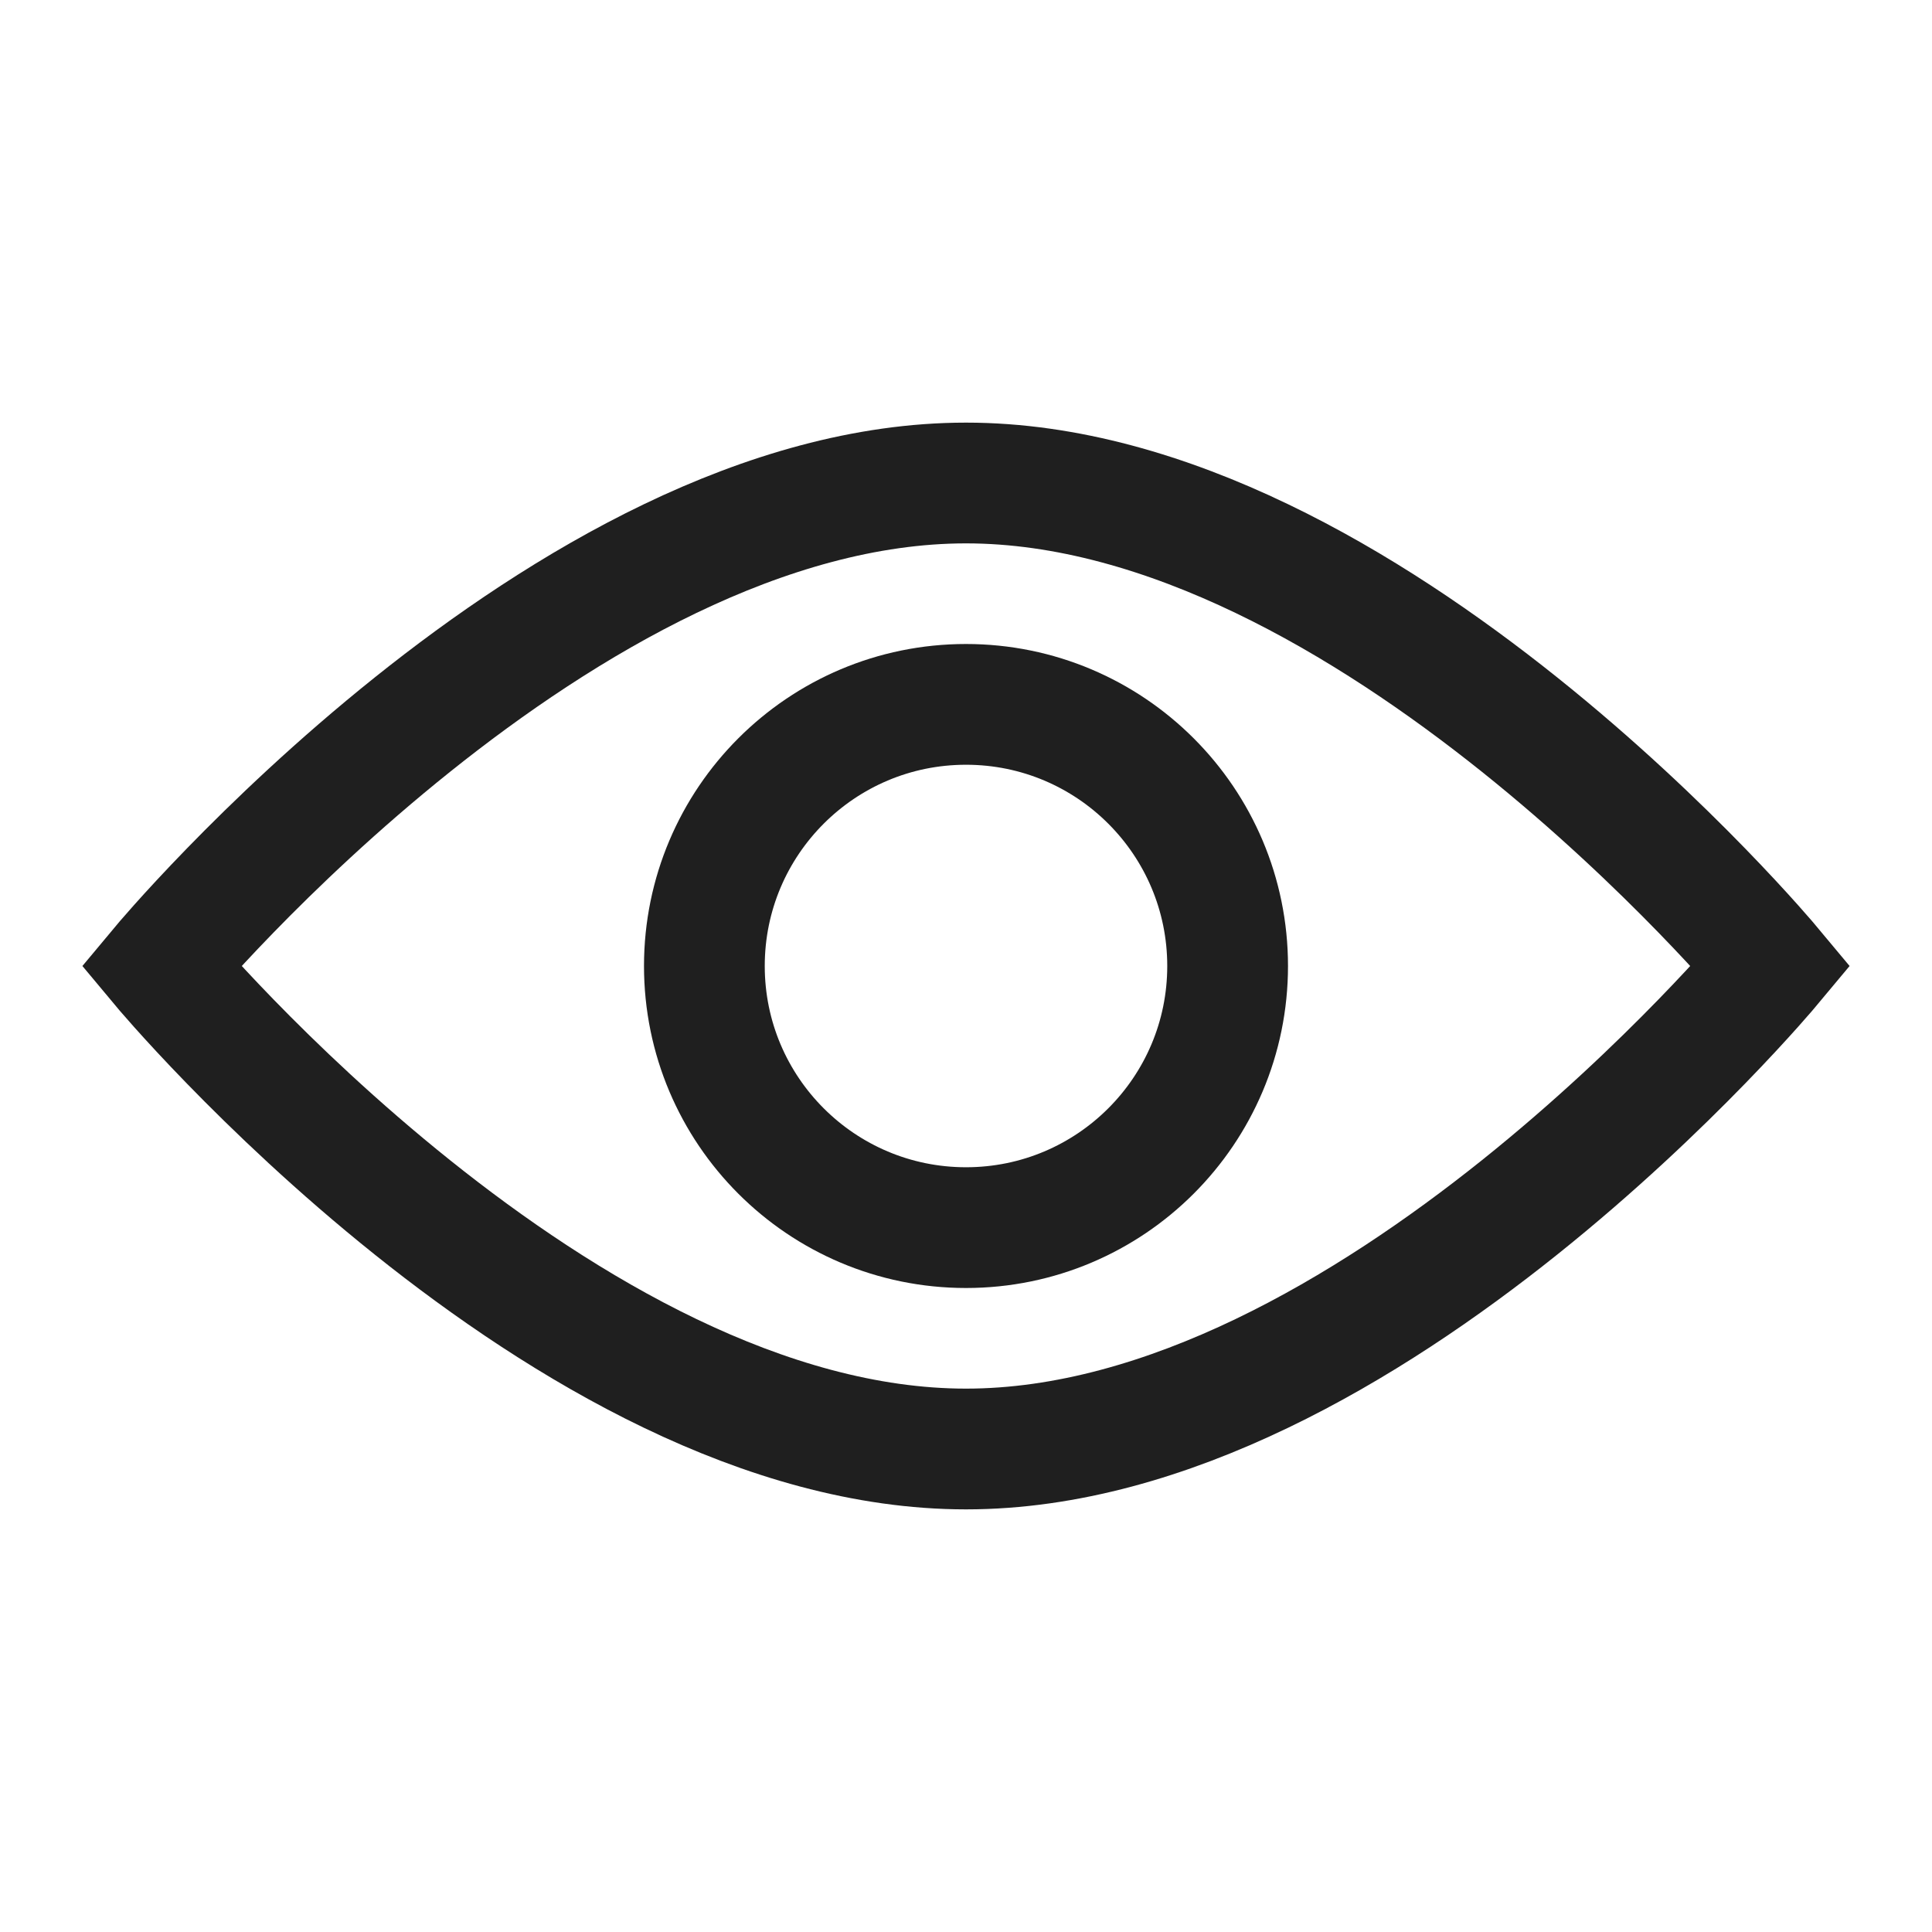 <svg width="24" height="24" viewBox="0 0 24 24" fill="none" xmlns="http://www.w3.org/2000/svg">
<circle cx="12" cy="12" r="3.25" stroke="#1F1F1F" stroke-width="1.5"/>
<path d="M12 6C7 6 2 12 2 12C2 12 7 18 12 18C17 18 22 12 22 12C22 12 17 6 12 6Z" stroke="#1F1F1F" stroke-width="1.5"/>
</svg>
